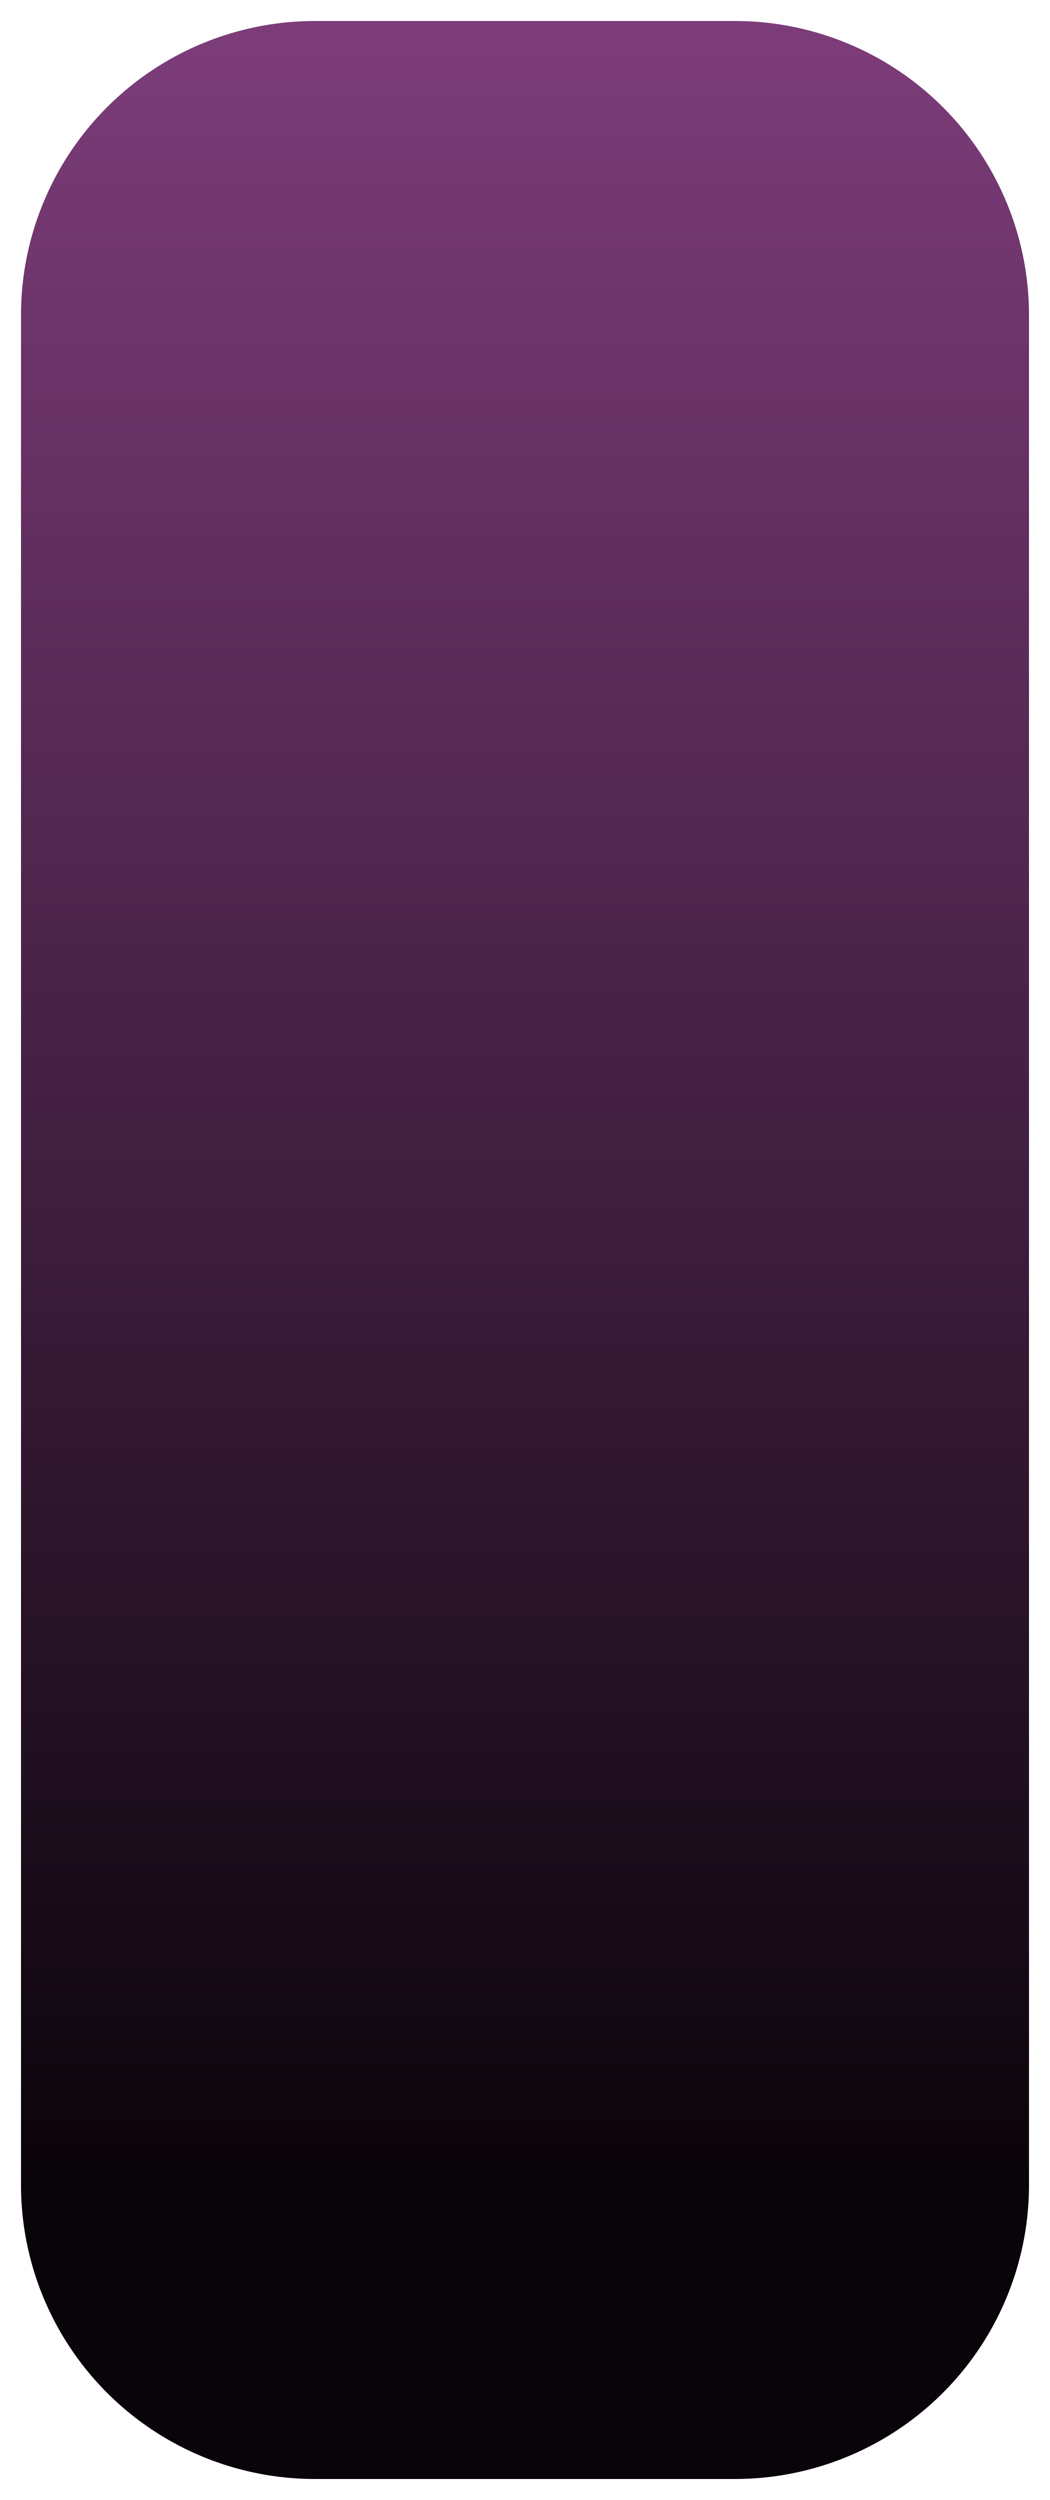 ﻿<?xml version="1.0" encoding="utf-8"?>
<svg version="1.1" xmlns:xlink="http://www.w3.org/1999/xlink" width="50px" height="119px" xmlns="http://www.w3.org/2000/svg">
  <defs>
    <linearGradient gradientUnits="userSpaceOnUse" x1="315" y1="705" x2="315" y2="809.187" id="LinearGradient19">
      <stop id="Stop20" stop-color="#7e3d7b" offset="0" />
      <stop id="Stop21" stop-color="#090409" offset="1" />
    </linearGradient>
  </defs>
  <g transform="matrix(1 0 0 1 -290 -705 )">
    <path d="M 291 720  A 14 14 0 0 1 305 706 L 325 706  A 14 14 0 0 1 339 720 L 339 809  A 14 14 0 0 1 325 823 L 305 823  A 14 14 0 0 1 291 809 L 291 720  Z " fill-rule="nonzero" fill="url(#LinearGradient19)" stroke="none" />
  </g>
</svg>